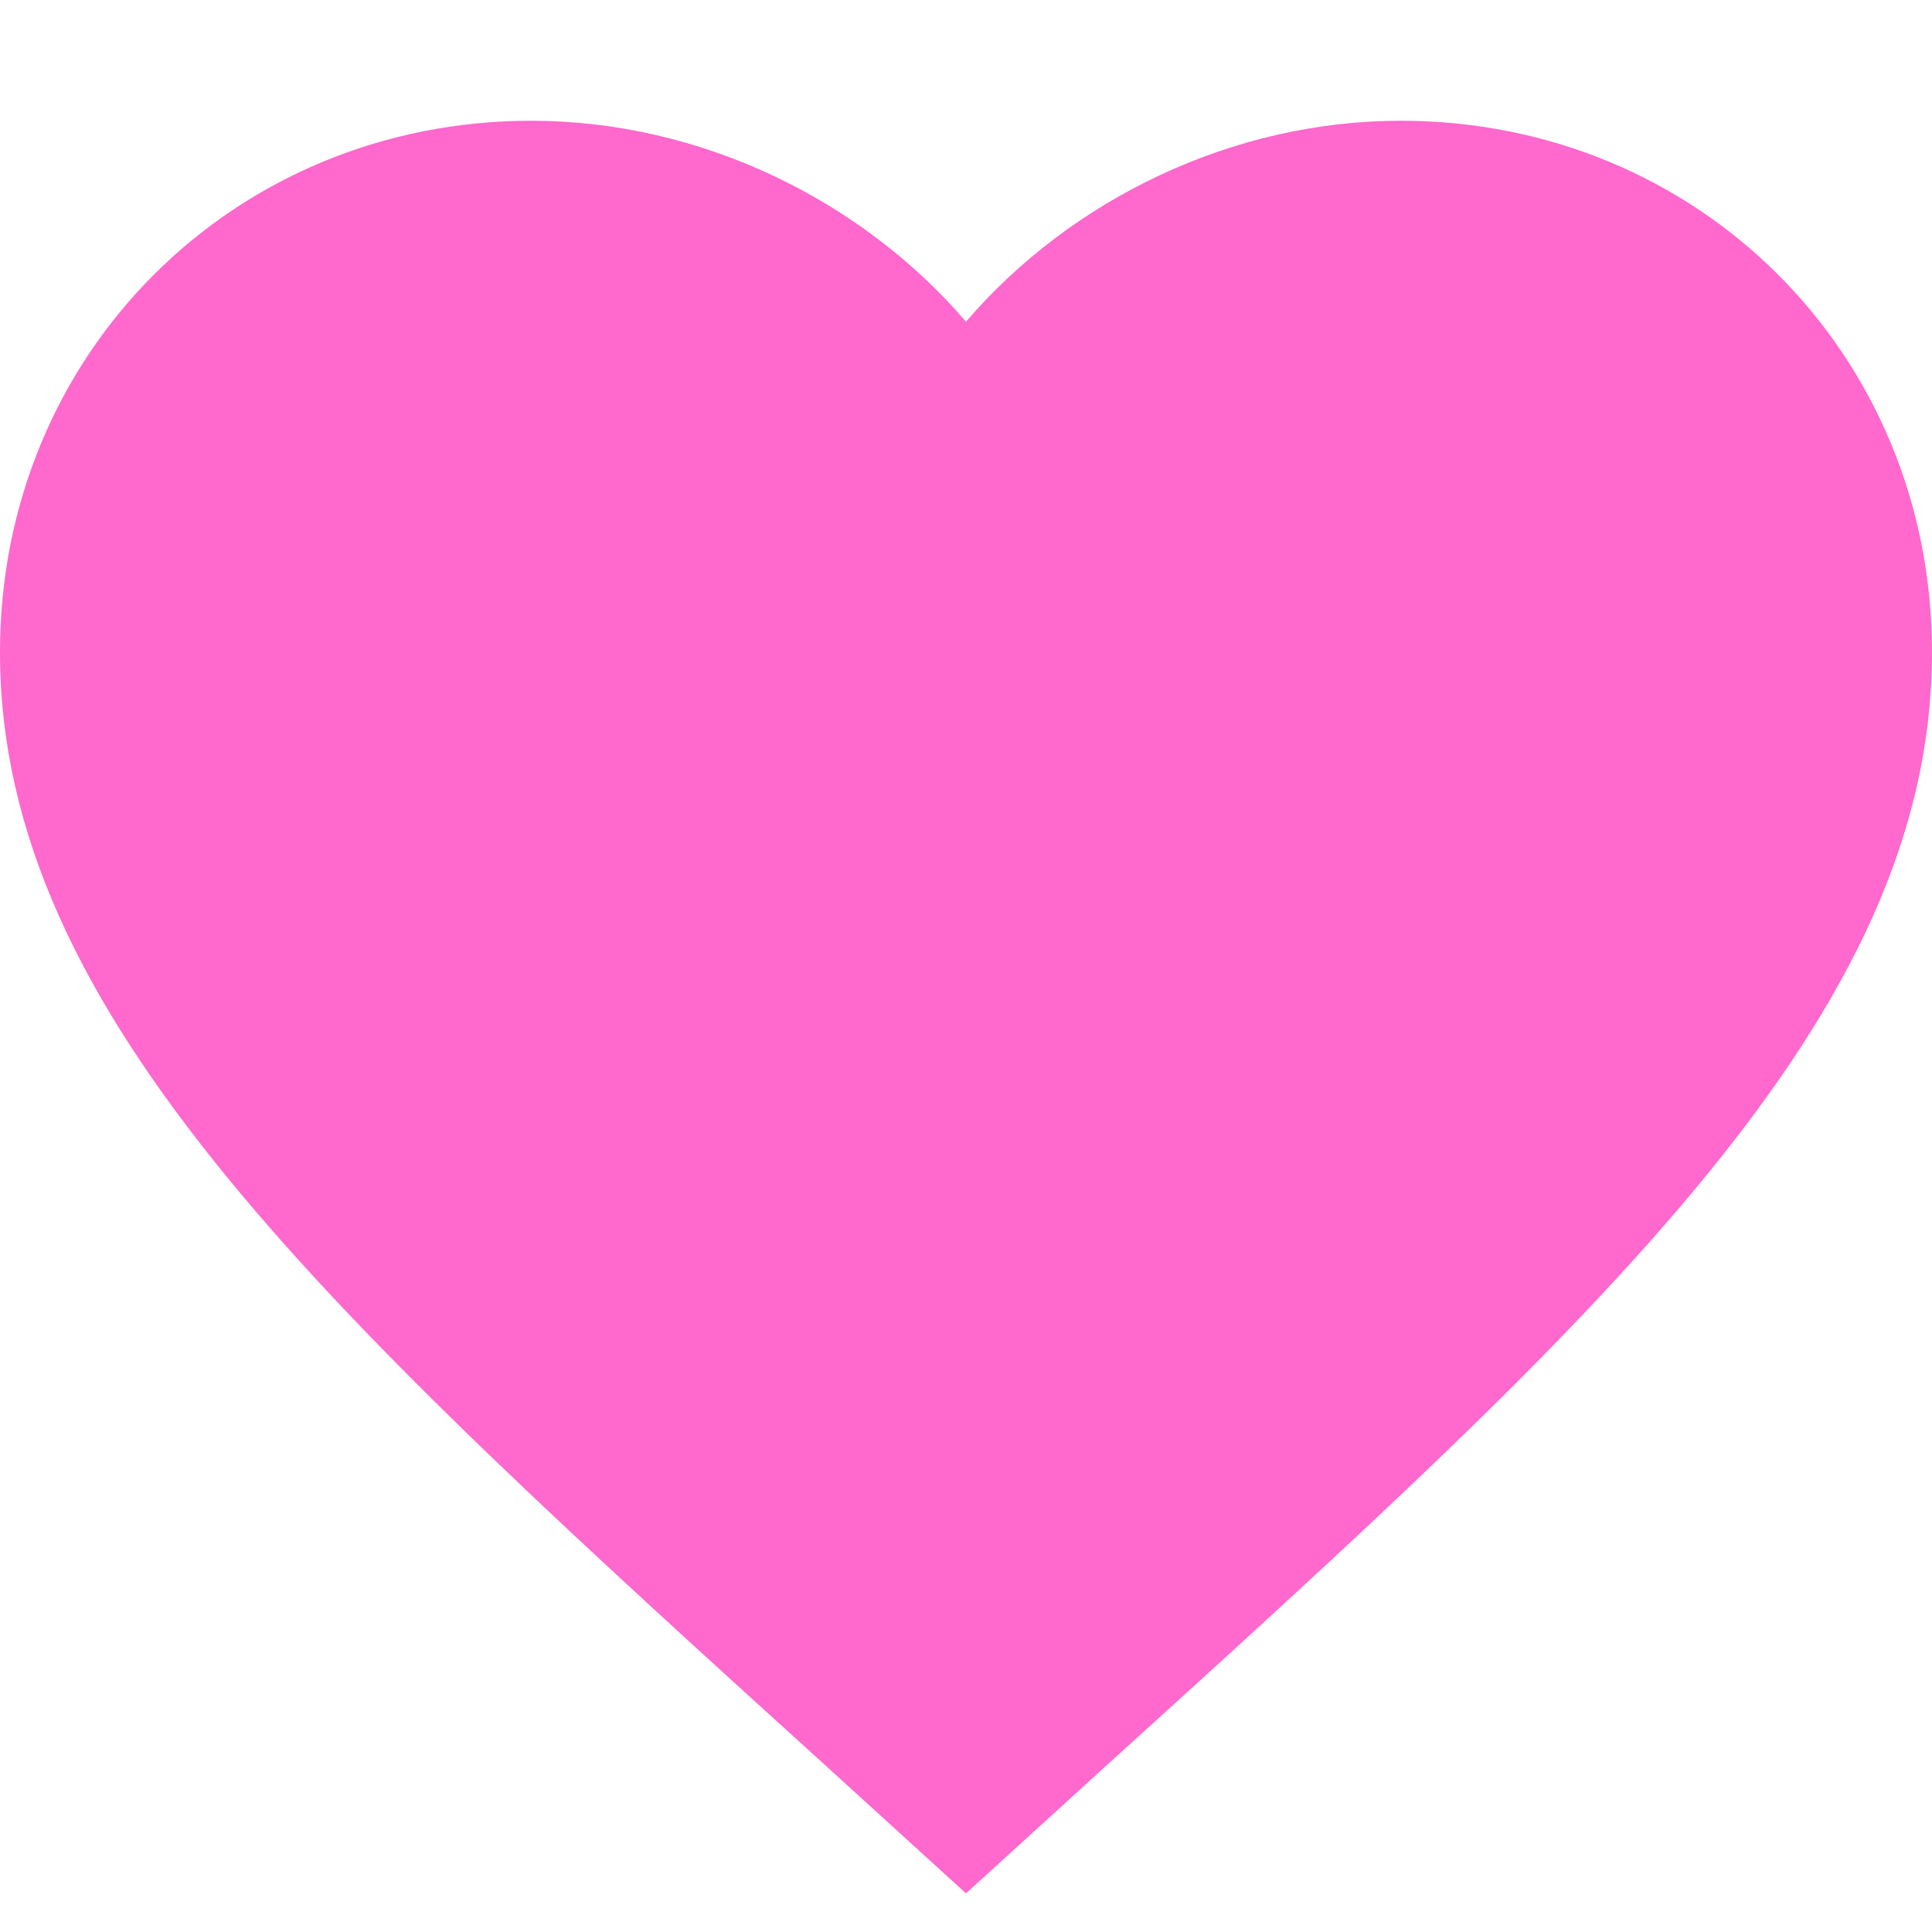<svg width="16" height="16" viewBox="0 0 16 16" fill="none" xmlns="http://www.w3.org/2000/svg">
<path d="M8 15.68L6.84 14.624C2.72 10.888 0 8.416 0 5.4C0 2.928 1.936 1 4.4 1C5.792 1 7.128 1.648 8 2.664C8.872 1.648 10.208 1 11.6 1C14.064 1 16 2.928 16 5.4C16 8.416 13.28 10.888 9.16 14.624L8 15.68Z" fill="#FF68CC"/>
</svg>
